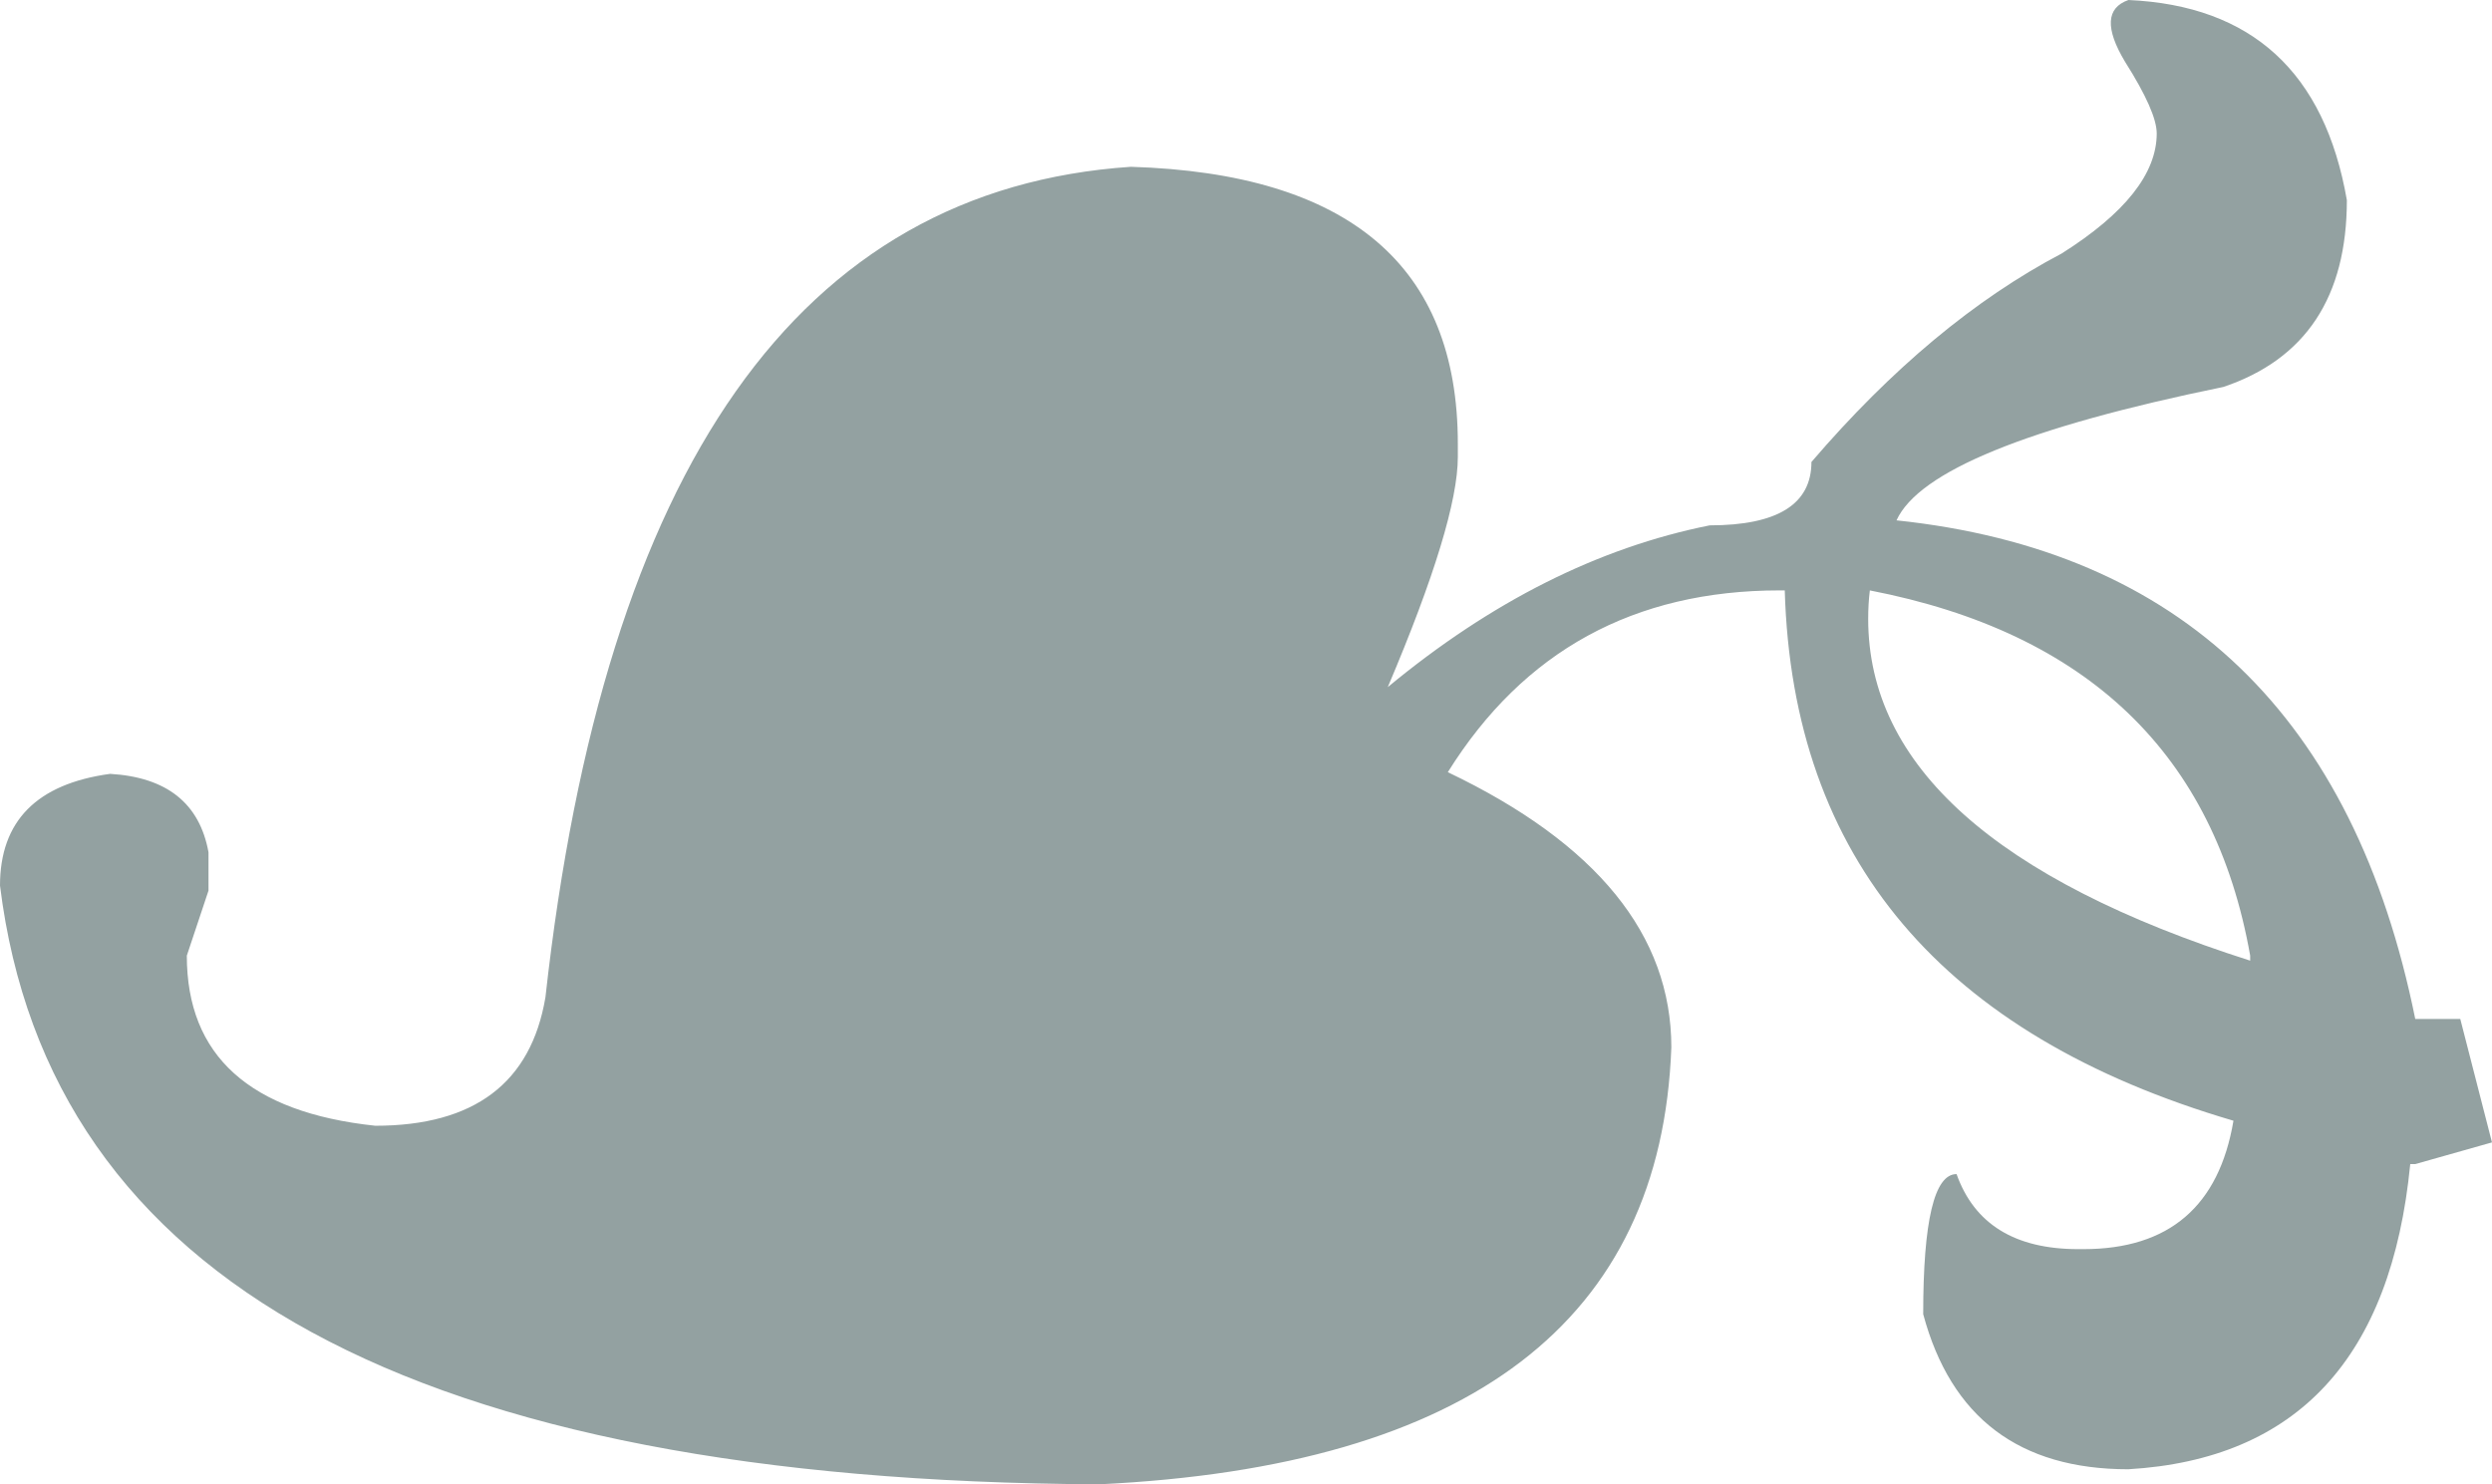 <?xml version="1.0" encoding="UTF-8" standalone="no"?>
<!-- Created with Inkscape (http://www.inkscape.org/) -->

<svg
   xmlns:dc="http://purl.org/dc/elements/1.1/"
   xmlns:cc="http://creativecommons.org/ns#"
   xmlns:rdf="http://www.w3.org/1999/02/22-rdf-syntax-ns#"
   xmlns:svg="http://www.w3.org/2000/svg"
   xmlns="http://www.w3.org/2000/svg"
   version="1.1"
   width="105.047"
   height="62.578"
   id="svg4037">
  <defs
     id="defs4039" />
  <g
     transform="translate(-337.738,-275.389)"
     id="layer1">
    <g
       id="text4081"
       style="font-size:144px;font-style:normal;font-variant:normal;font-weight:normal;font-stretch:normal;text-align:start;line-height:125%;letter-spacing:0px;word-spacing:0px;text-anchor:start;fill:#93a1a1;fill-opacity:1;stroke:none;font-family:Lato;-inkscape-font-specification:Lato">
      <path
         d="m 427.456,275.389 c 5.203,0.234 8.273,3.047 9.211,8.438 -1.1e-4,4.078 -1.734,6.703 -5.203,7.875 -8.25,1.688 -12.844,3.563 -13.781,5.625 12,1.266 19.289,8.273 21.867,21.023 l 1.898,0 1.336,5.203 -3.234,0.914 -0.211,0 c -0.797,8.156 -4.758,12.445 -11.883,12.867 -4.594,2e-5 -7.477,-2.18 -8.648,-6.539 -9e-5,-3.937 0.469,-5.906 1.406,-5.906 0.75,2.109 2.461,3.164 5.133,3.164 0.094,3e-5 0.164,3e-5 0.211,0 3.609,3e-5 5.719,-1.805 6.328,-5.414 -12.281,-3.609 -18.586,-11.062 -18.914,-22.359 l -0.211,0 c -6.141,6e-5 -10.805,2.555 -13.992,7.664 6.281,3 9.422,6.867 9.422,11.602 -0.422,11.531 -8.461,17.672 -24.117,18.422 -28.828,-0.141 -44.273,-8.555 -46.336,-25.242 -10e-6,-2.719 1.547,-4.289 4.641,-4.711 2.391,0.141 3.773,1.242 4.148,3.305 l 0,1.617 -0.914,2.742 c -2e-5,4.219 2.648,6.609 7.945,7.172 4.172,4e-5 6.562,-1.805 7.172,-5.414 2.484,-22.406 10.711,-34.078 24.68,-35.016 9.187,0.281 13.781,4.172 13.781,11.672 l 0,0.562 c -8e-5,1.828 -0.984,5.063 -2.953,9.703 4.359,-3.609 8.883,-5.883 13.57,-6.82 2.859,7e-5 4.289,-0.891 4.289,-2.672 3.375,-3.937 6.891,-6.867 10.547,-8.789 2.672,-1.687 4.008,-3.375 4.008,-5.062 -1e-4,-0.609 -0.445,-1.617 -1.336,-3.023 -0.844,-1.406 -0.797,-2.273 0.141,-2.602 m -10.898,24.891 c -0.047,0.375 -0.07,0.773 -0.07,1.195 -9e-5,6.188 5.367,10.992 16.102,14.414 l 0,-0.211 c -1.5,-8.484 -6.844,-13.617 -16.031,-15.398"
         id="path4086"
         style="fill:#93a1a1;fill-opacity:1;-inkscape-font-specification:Lato" />
    </g>
  </g>
</svg>
